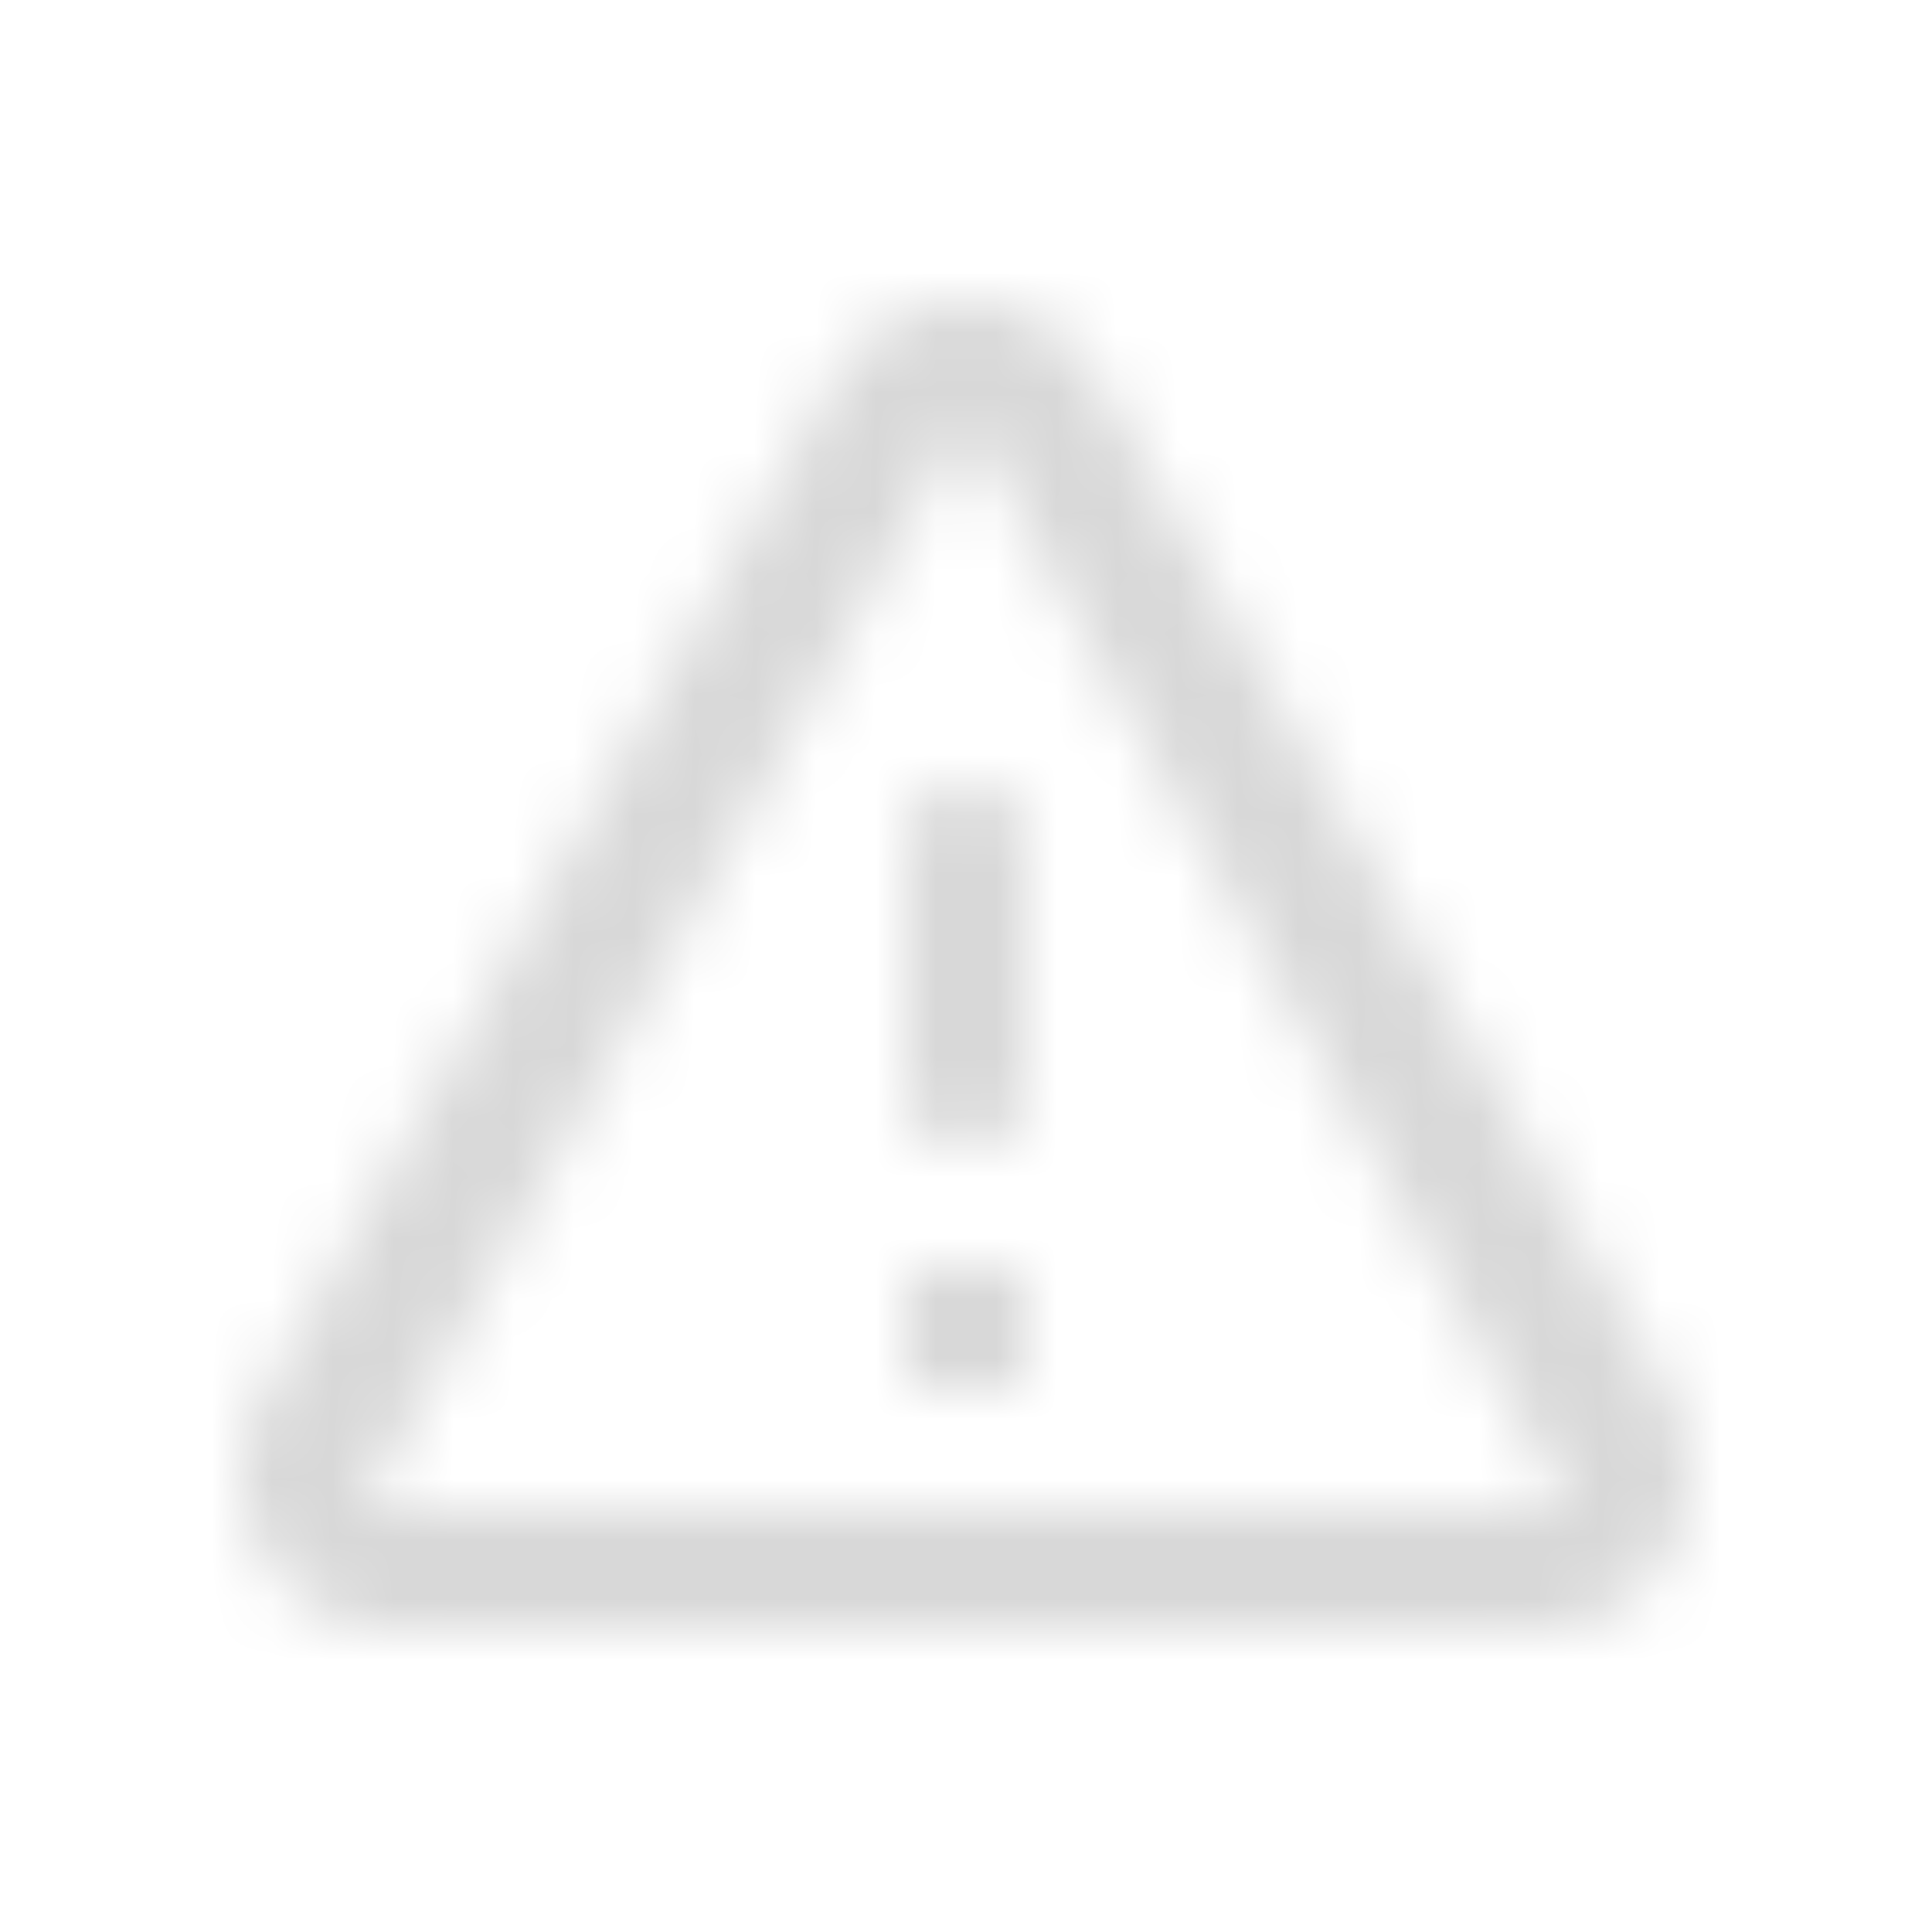 <svg xmlns="http://www.w3.org/2000/svg" xmlns:xlink="http://www.w3.org/1999/xlink" width="32" height="32" viewBox="0 0 32 32">
    <defs>
        <path id="a" d="M12 1.998l10 18H2l10-18zM.342 18.12C-.628 19.84.58 22 2.52 22h18.96c1.94 0 3.148-2.16 2.178-3.88l-9.48-16.83a2.483 2.483 0 0 0-4.356 0L.342 18.12zM11 9v4c0 .711.45 1 1 1s1-.289 1-1V9c0-.711-.45-1-1-1s-1 .289-1 1zm0 7h2v2h-2v-2z"/>
    </defs>
    <g fill="none" fill-rule="evenodd" transform="translate(4 5)">
        <mask id="b" fill="#fff">
            <use xlink:href="#a"/>
        </mask>
        <g fill="#D8D8D8" mask="url(#b)">
            <path d="M-4 27h32V-5H-4z"/>
        </g>
    </g>
</svg>
